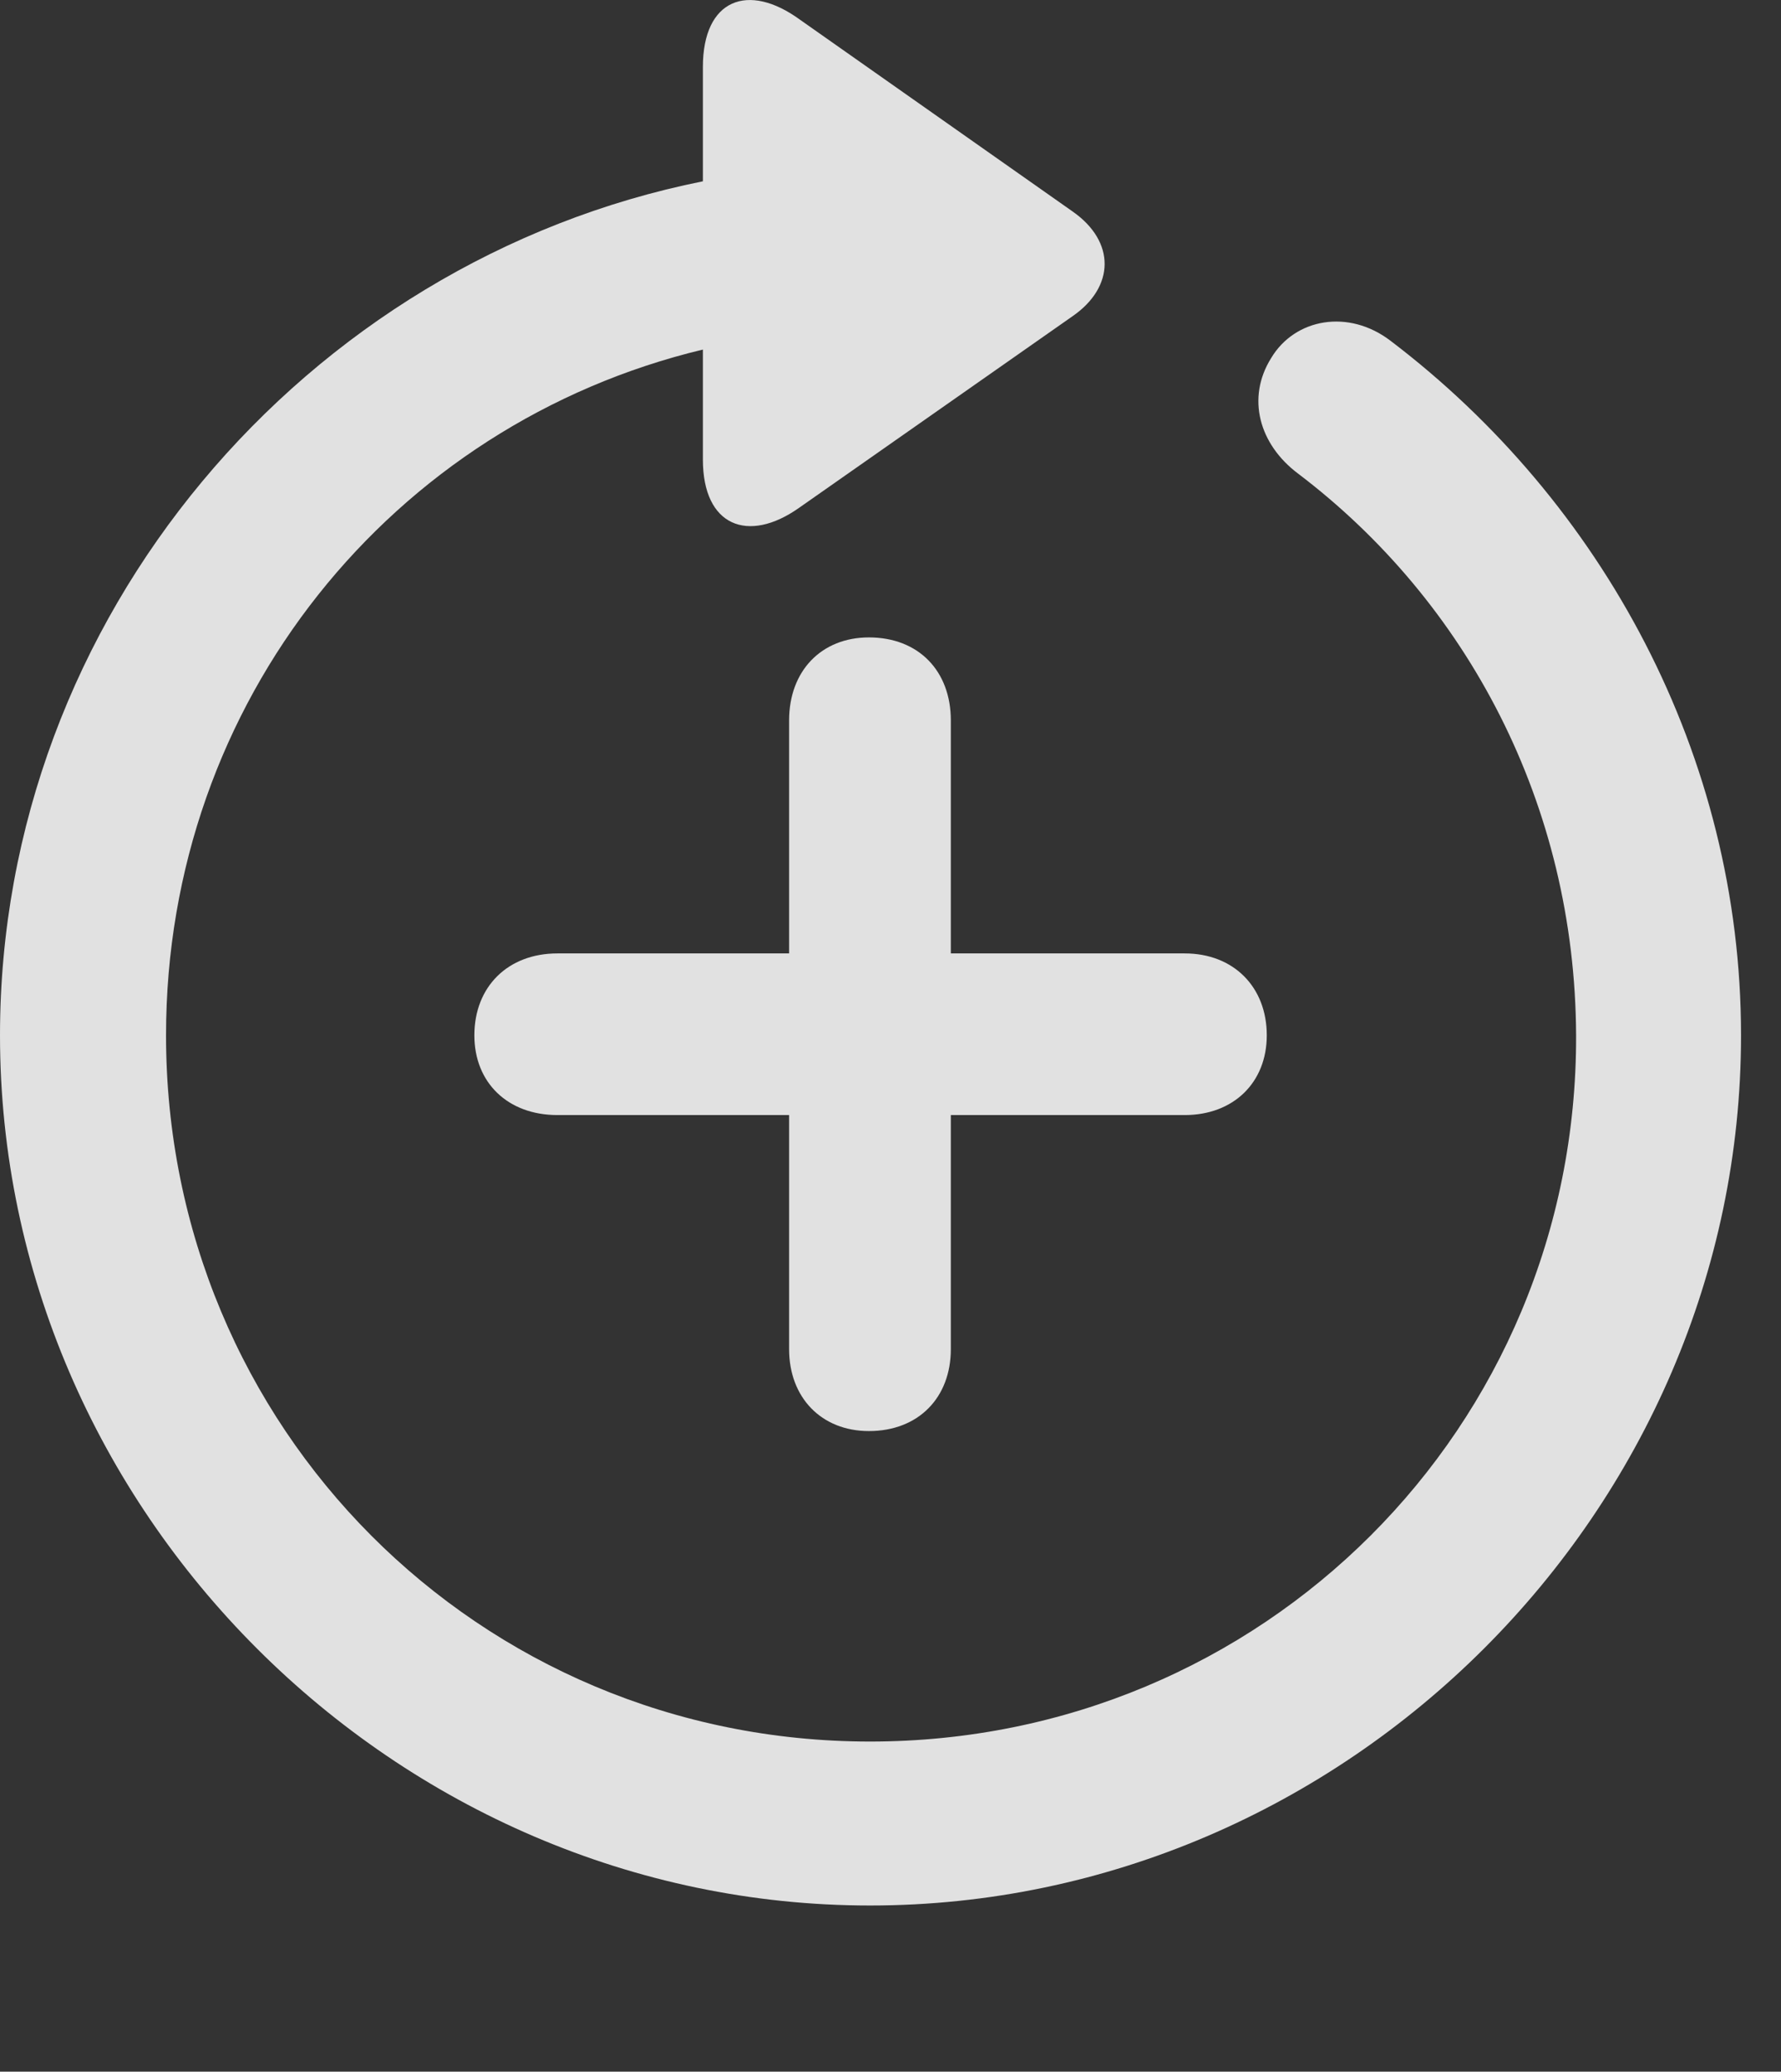 <?xml version="1.0" encoding="UTF-8"?>
<!--Generator: Apple Native CoreSVG 232.5-->
<!DOCTYPE svg
PUBLIC "-//W3C//DTD SVG 1.1//EN"
       "http://www.w3.org/Graphics/SVG/1.1/DTD/svg11.dtd">
<svg version="1.1" xmlns="http://www.w3.org/2000/svg" xmlns:xlink="http://www.w3.org/1999/xlink" width="16.133" height="18.763">
 <rect width="100%" height="100%" fill="#333333" stroke="none"/>
 <g>
  <rect height="18.763" opacity="0" width="16.133" x="0" y="0"/>
  <path d="M0 9.377C0 13.683 3.584 17.258 7.881 17.258C12.188 17.258 15.771 13.683 15.771 9.377C15.771 6.838 14.512 4.543 12.598 3.088C12.217 2.795 11.729 2.883 11.514 3.244C11.289 3.605 11.406 4.025 11.758 4.289C13.291 5.451 14.268 7.287 14.277 9.377C14.287 12.931 11.435 15.773 7.881 15.773C4.336 15.773 1.504 12.931 1.504 9.377C1.504 6.349 3.555 3.84 6.367 3.166L6.367 4.162C6.367 4.767 6.777 4.924 7.236 4.601L9.717 2.863C10.098 2.599 10.107 2.189 9.717 1.916L7.246 0.178C6.777-0.164 6.367-0.008 6.367 0.607L6.367 1.642C2.764 2.365 0 5.588 0 9.377Z" fill="#ffffff" fill-opacity="0.85"/>
  <path d="M4.297 9.377C4.297 9.806 4.6 10.099 5.049 10.099L7.148 10.099L7.148 12.219C7.148 12.658 7.441 12.961 7.871 12.961C8.32 12.961 8.613 12.658 8.613 12.219L8.613 10.099L10.732 10.099C11.172 10.099 11.475 9.806 11.475 9.377C11.475 8.937 11.172 8.635 10.732 8.635L8.613 8.635L8.613 6.525C8.613 6.076 8.32 5.773 7.871 5.773C7.441 5.773 7.148 6.076 7.148 6.525L7.148 8.635L5.049 8.635C4.6 8.635 4.297 8.937 4.297 9.377Z" fill="#ffffff" fill-opacity="0.85"/>
 </g>
</svg>
